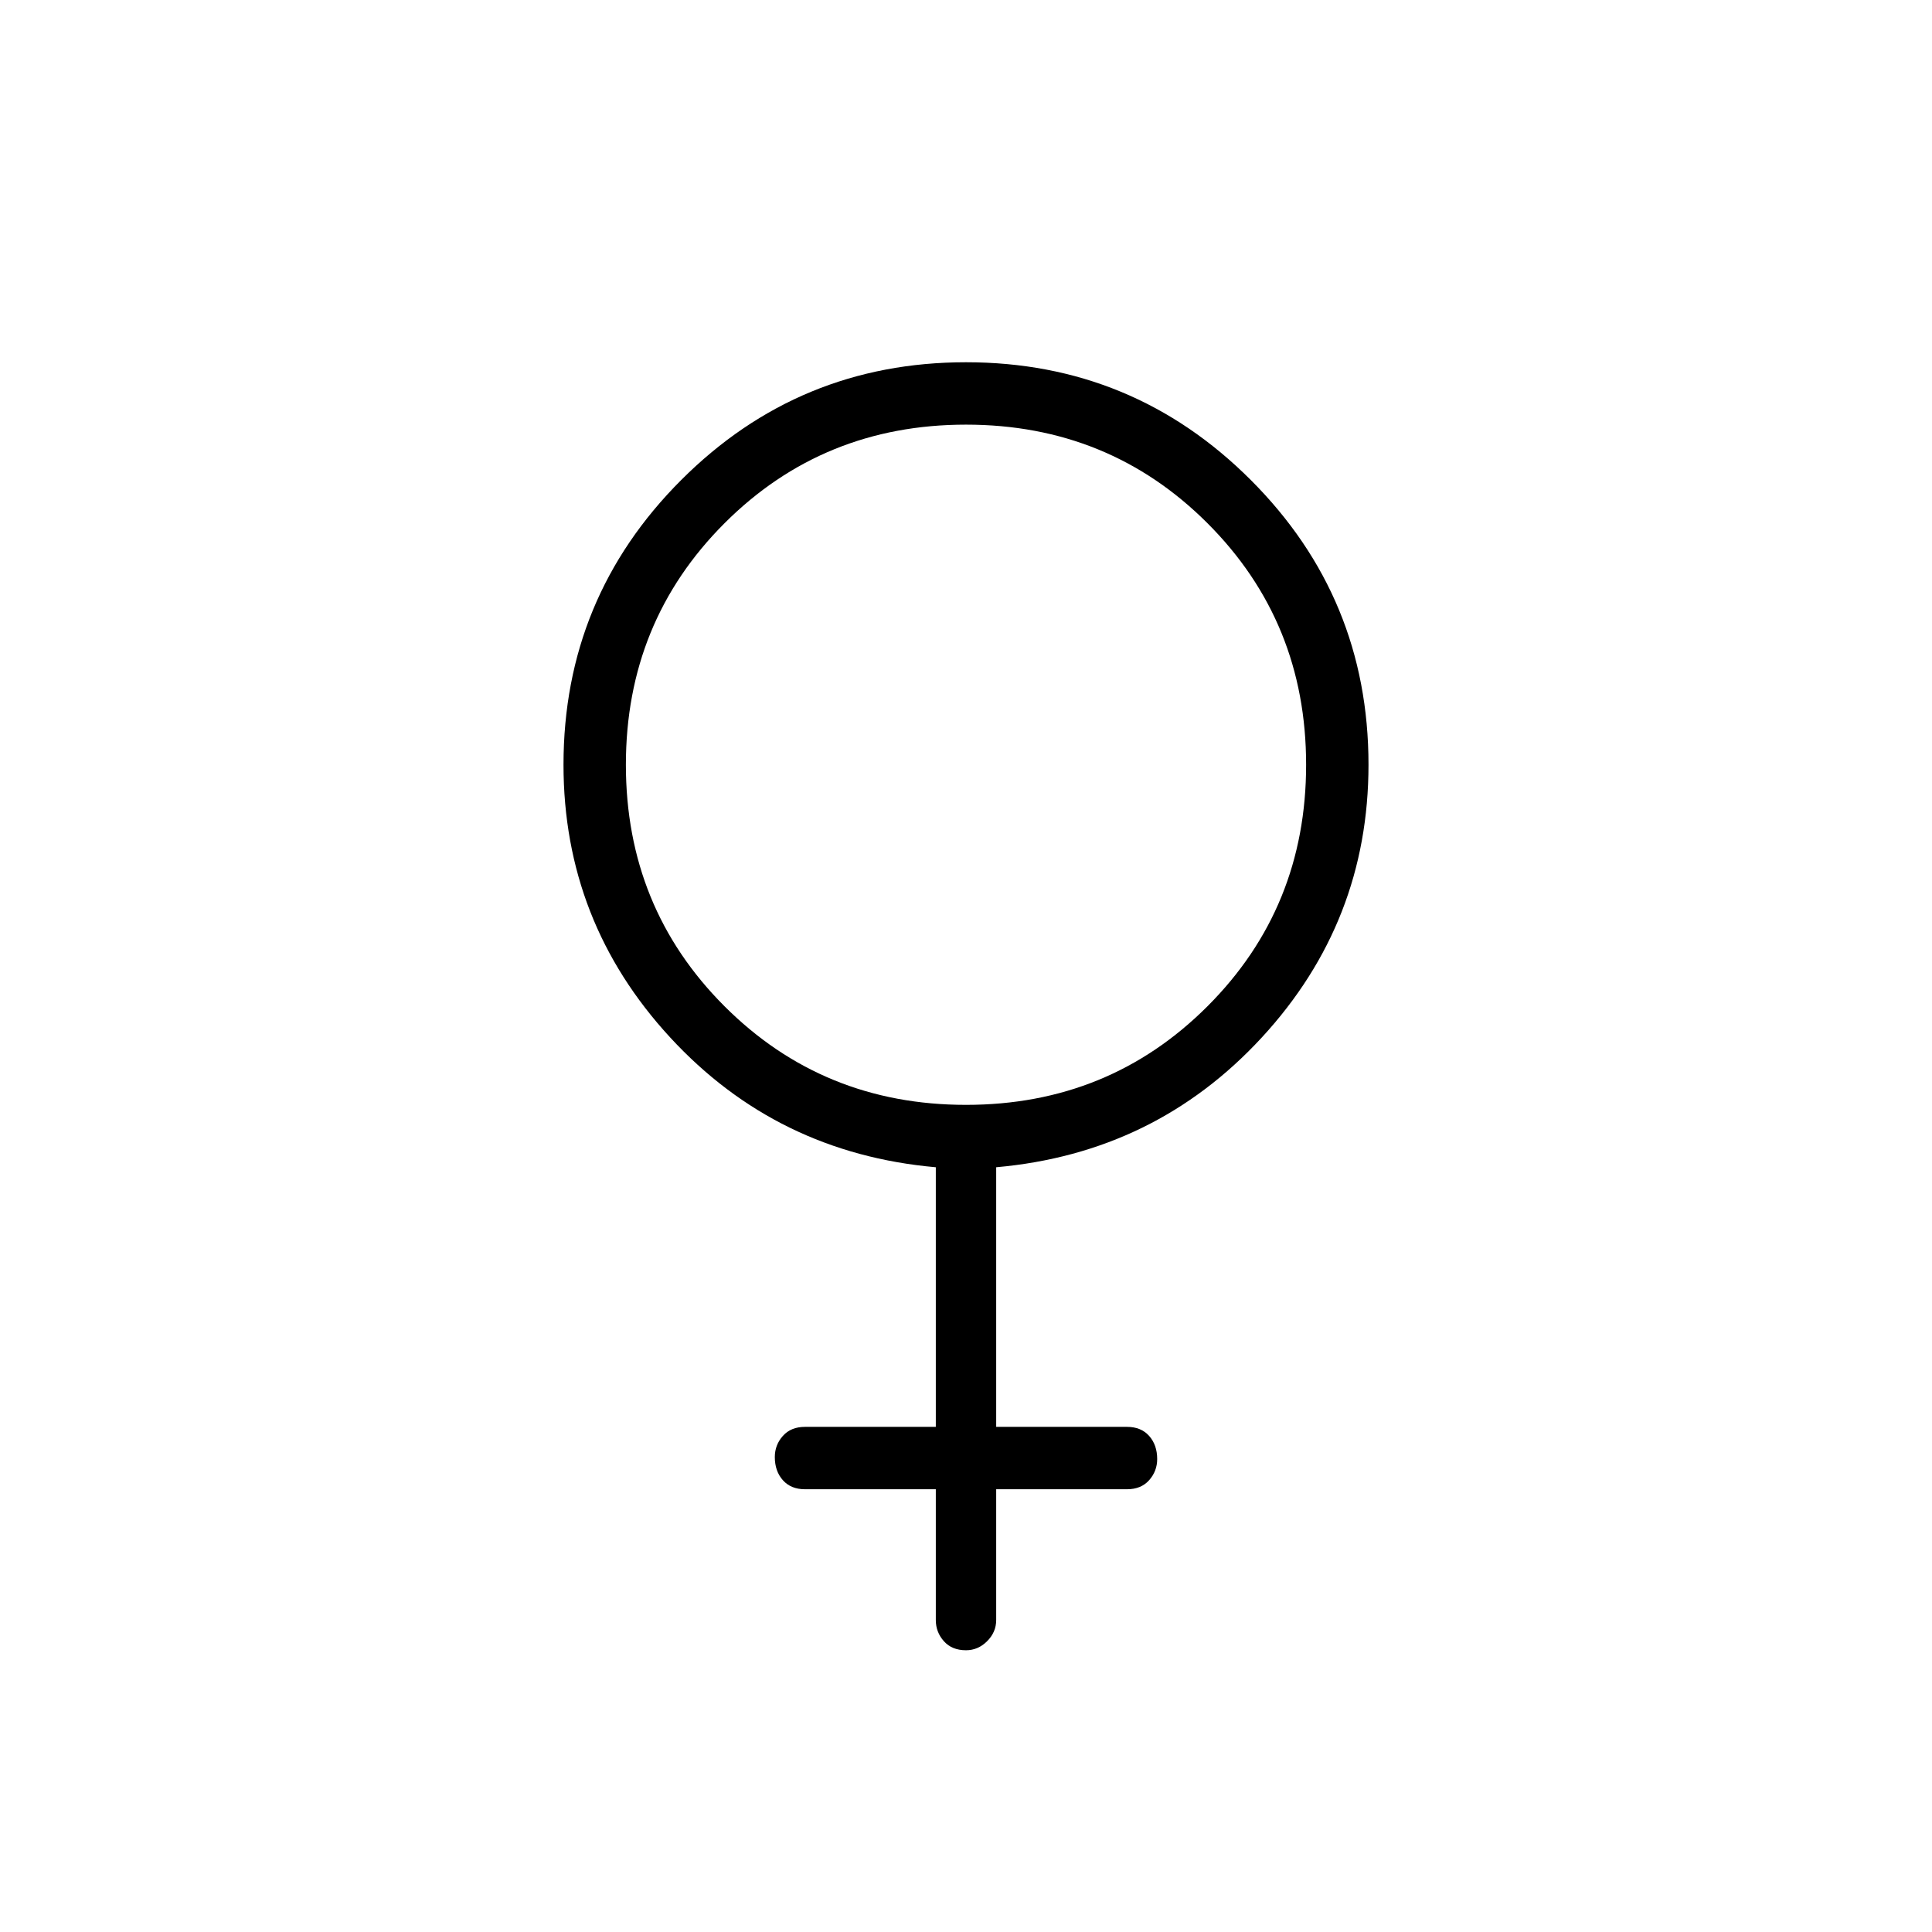 <svg xmlns="http://www.w3.org/2000/svg" height="48" width="48"><path d="M23.25 29Q19.3 28.65 16.65 25.775Q14 22.9 14 19Q14 14.85 16.925 11.925Q19.85 9 24 9Q28.15 9 31.075 11.925Q34 14.85 34 19Q34 22.9 31.35 25.775Q28.7 28.65 24.75 29V35.45H28Q28.35 35.45 28.55 35.675Q28.75 35.9 28.75 36.25Q28.75 36.55 28.55 36.775Q28.35 37 28 37H24.75V40.25Q24.75 40.55 24.525 40.775Q24.3 41 24 41Q23.65 41 23.45 40.775Q23.25 40.55 23.25 40.25V37H20Q19.65 37 19.45 36.775Q19.25 36.55 19.25 36.2Q19.25 35.9 19.45 35.675Q19.65 35.45 20 35.45H23.25ZM24 27.45Q27.55 27.45 30 25Q32.45 22.55 32.45 19Q32.45 15.45 30 13Q27.55 10.55 24 10.55Q20.45 10.55 18 13Q15.55 15.45 15.55 19Q15.55 22.55 18 25Q20.45 27.45 24 27.45Z"/></svg>